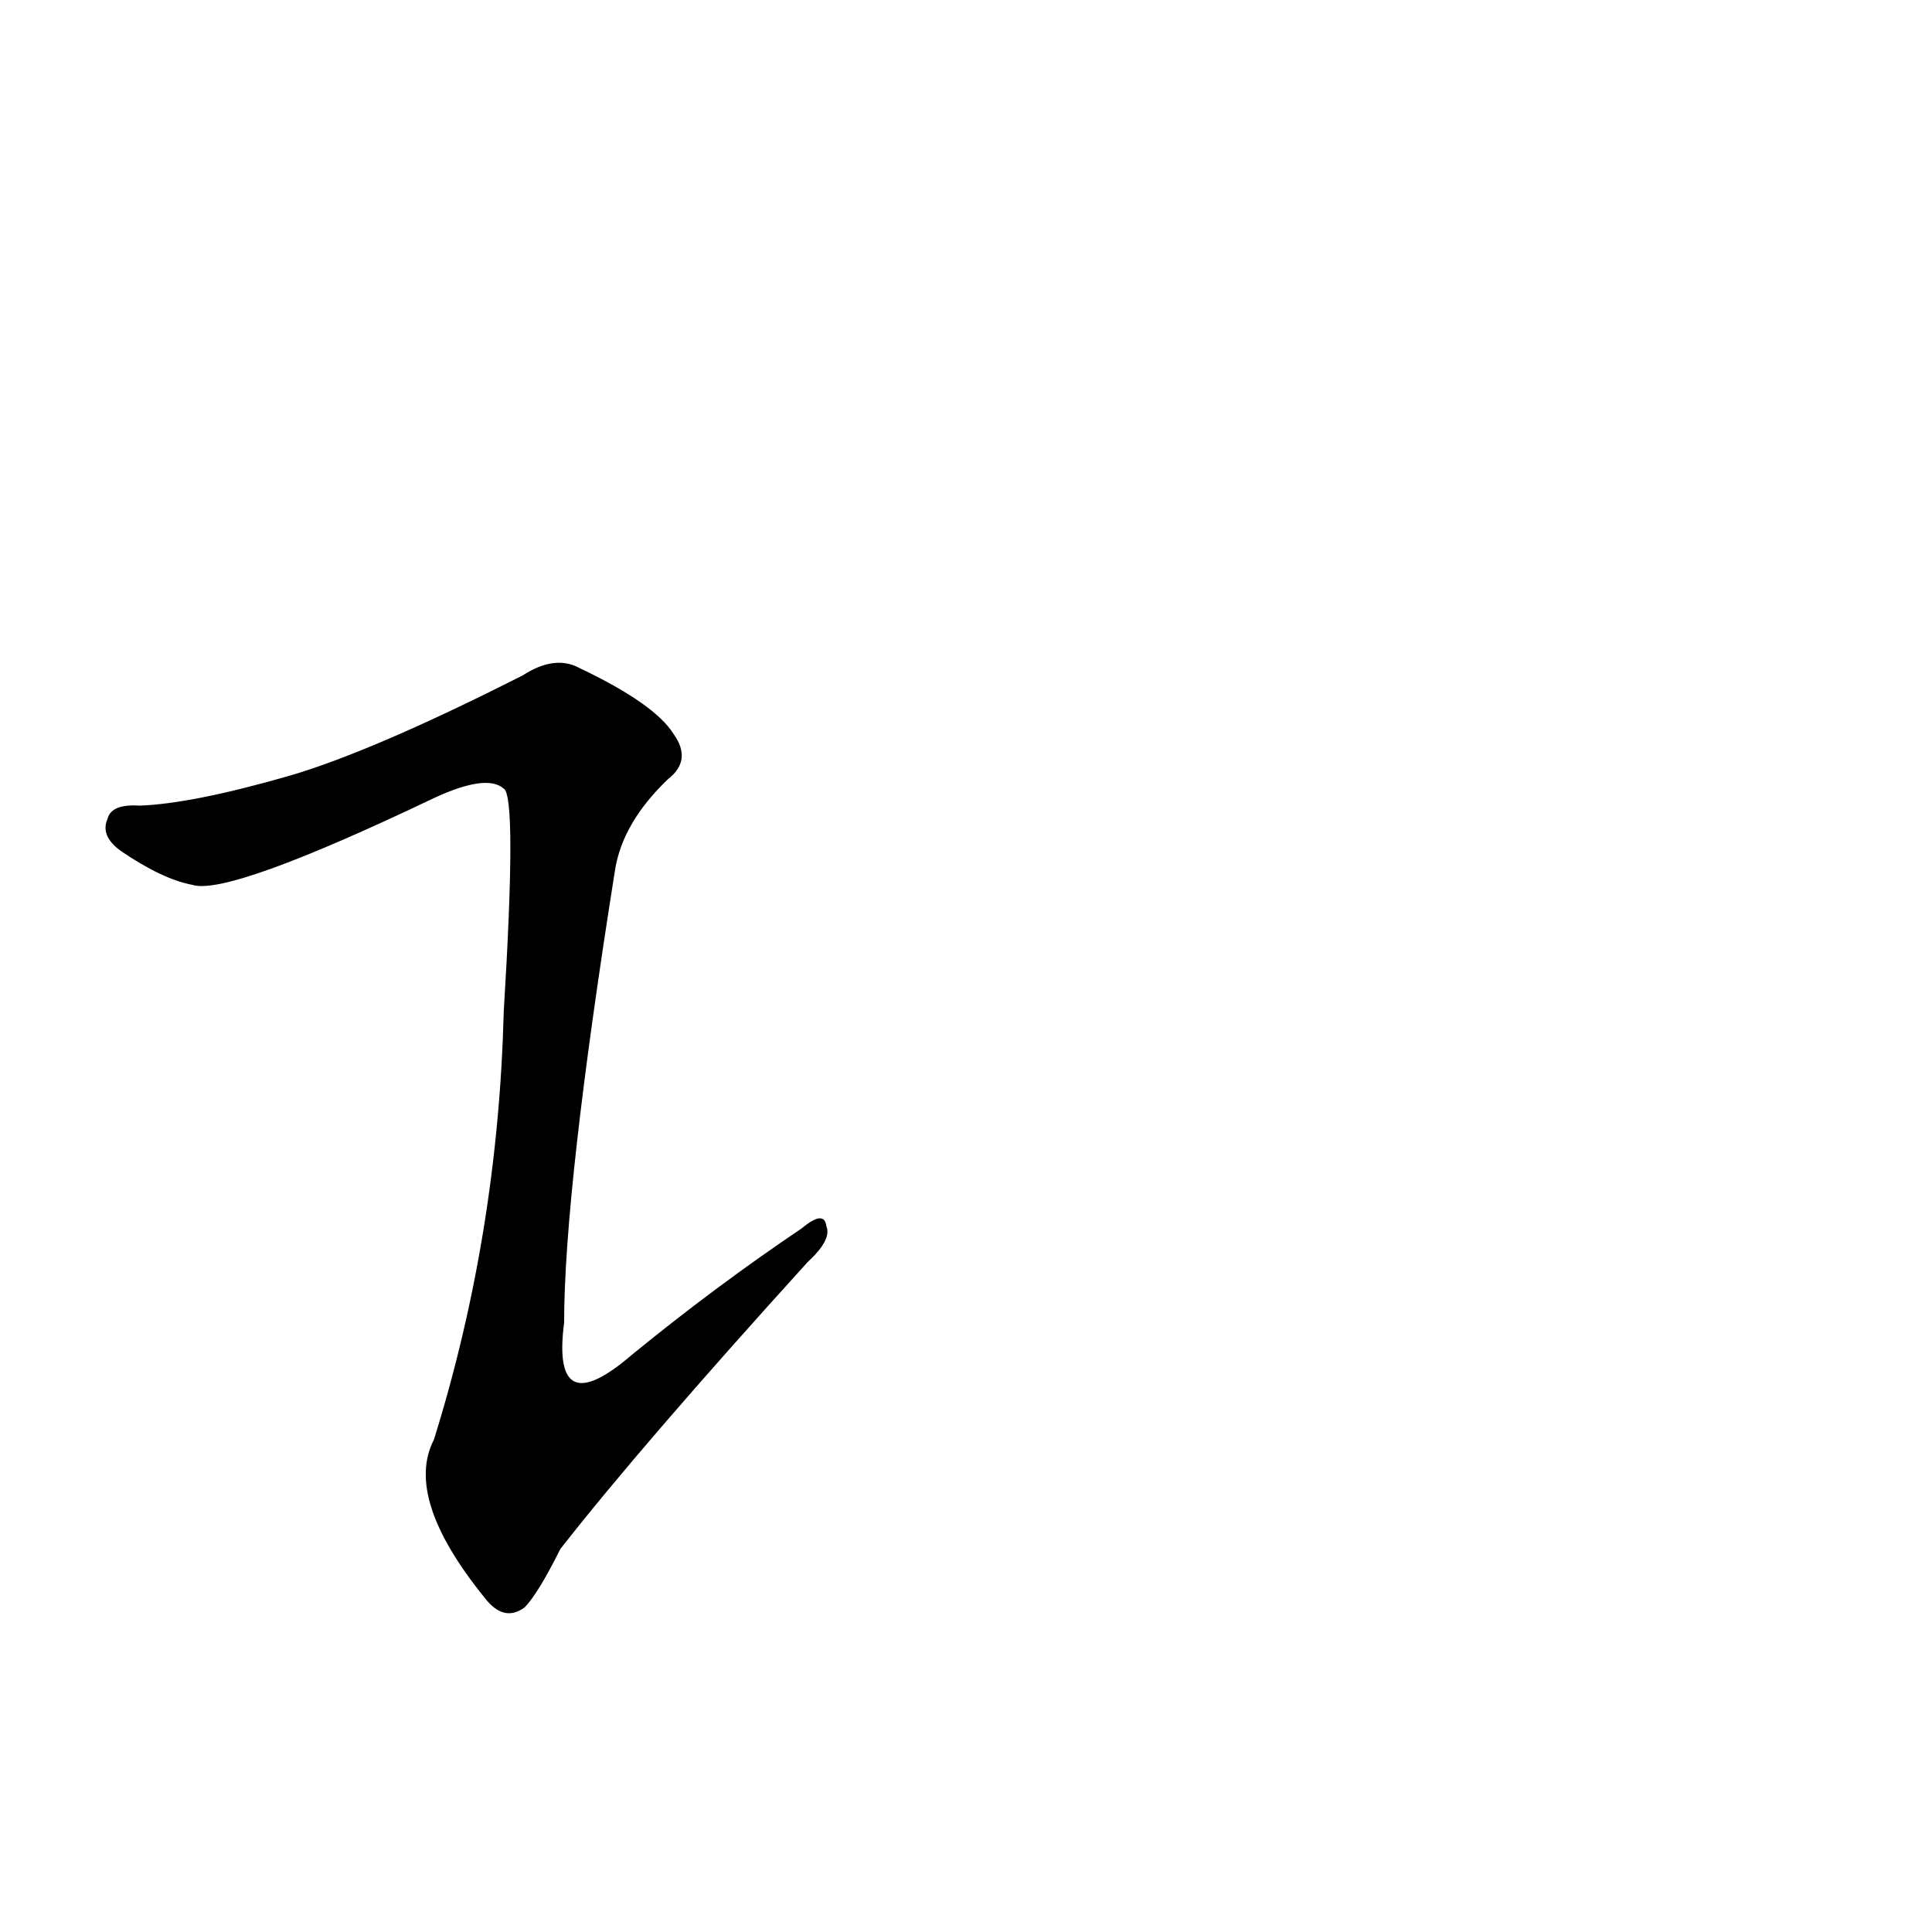 <?xml version='1.0' encoding='utf-8'?>
<svg xmlns="http://www.w3.org/2000/svg" version="1.1" viewBox="0 0 1024 1024"><g transform="scale(1, -1) translate(0, -900)"><path d="M 154 489 Q 102 474 74 473 Q 59 474 57 466 Q 53 457 64 449 Q 86 434 102 431 Q 121 425 230 477 Q 258 490 267 482 Q 274 478 267 364 Q 264 246 230 137 Q 214 106 257 53 Q 267 40 278 48 Q 285 55 297 79 Q 340 134 428 231 Q 441 243 438 250 Q 437 259 425 249 Q 379 218 335 182 Q 292 145 299 199 Q 299 269 326 439 Q 330 464 354 487 Q 367 497 357 511 Q 347 527 307 546 Q 294 553 277 542 Q 198 502 154 489 Z" fill="black" /></g></svg>
